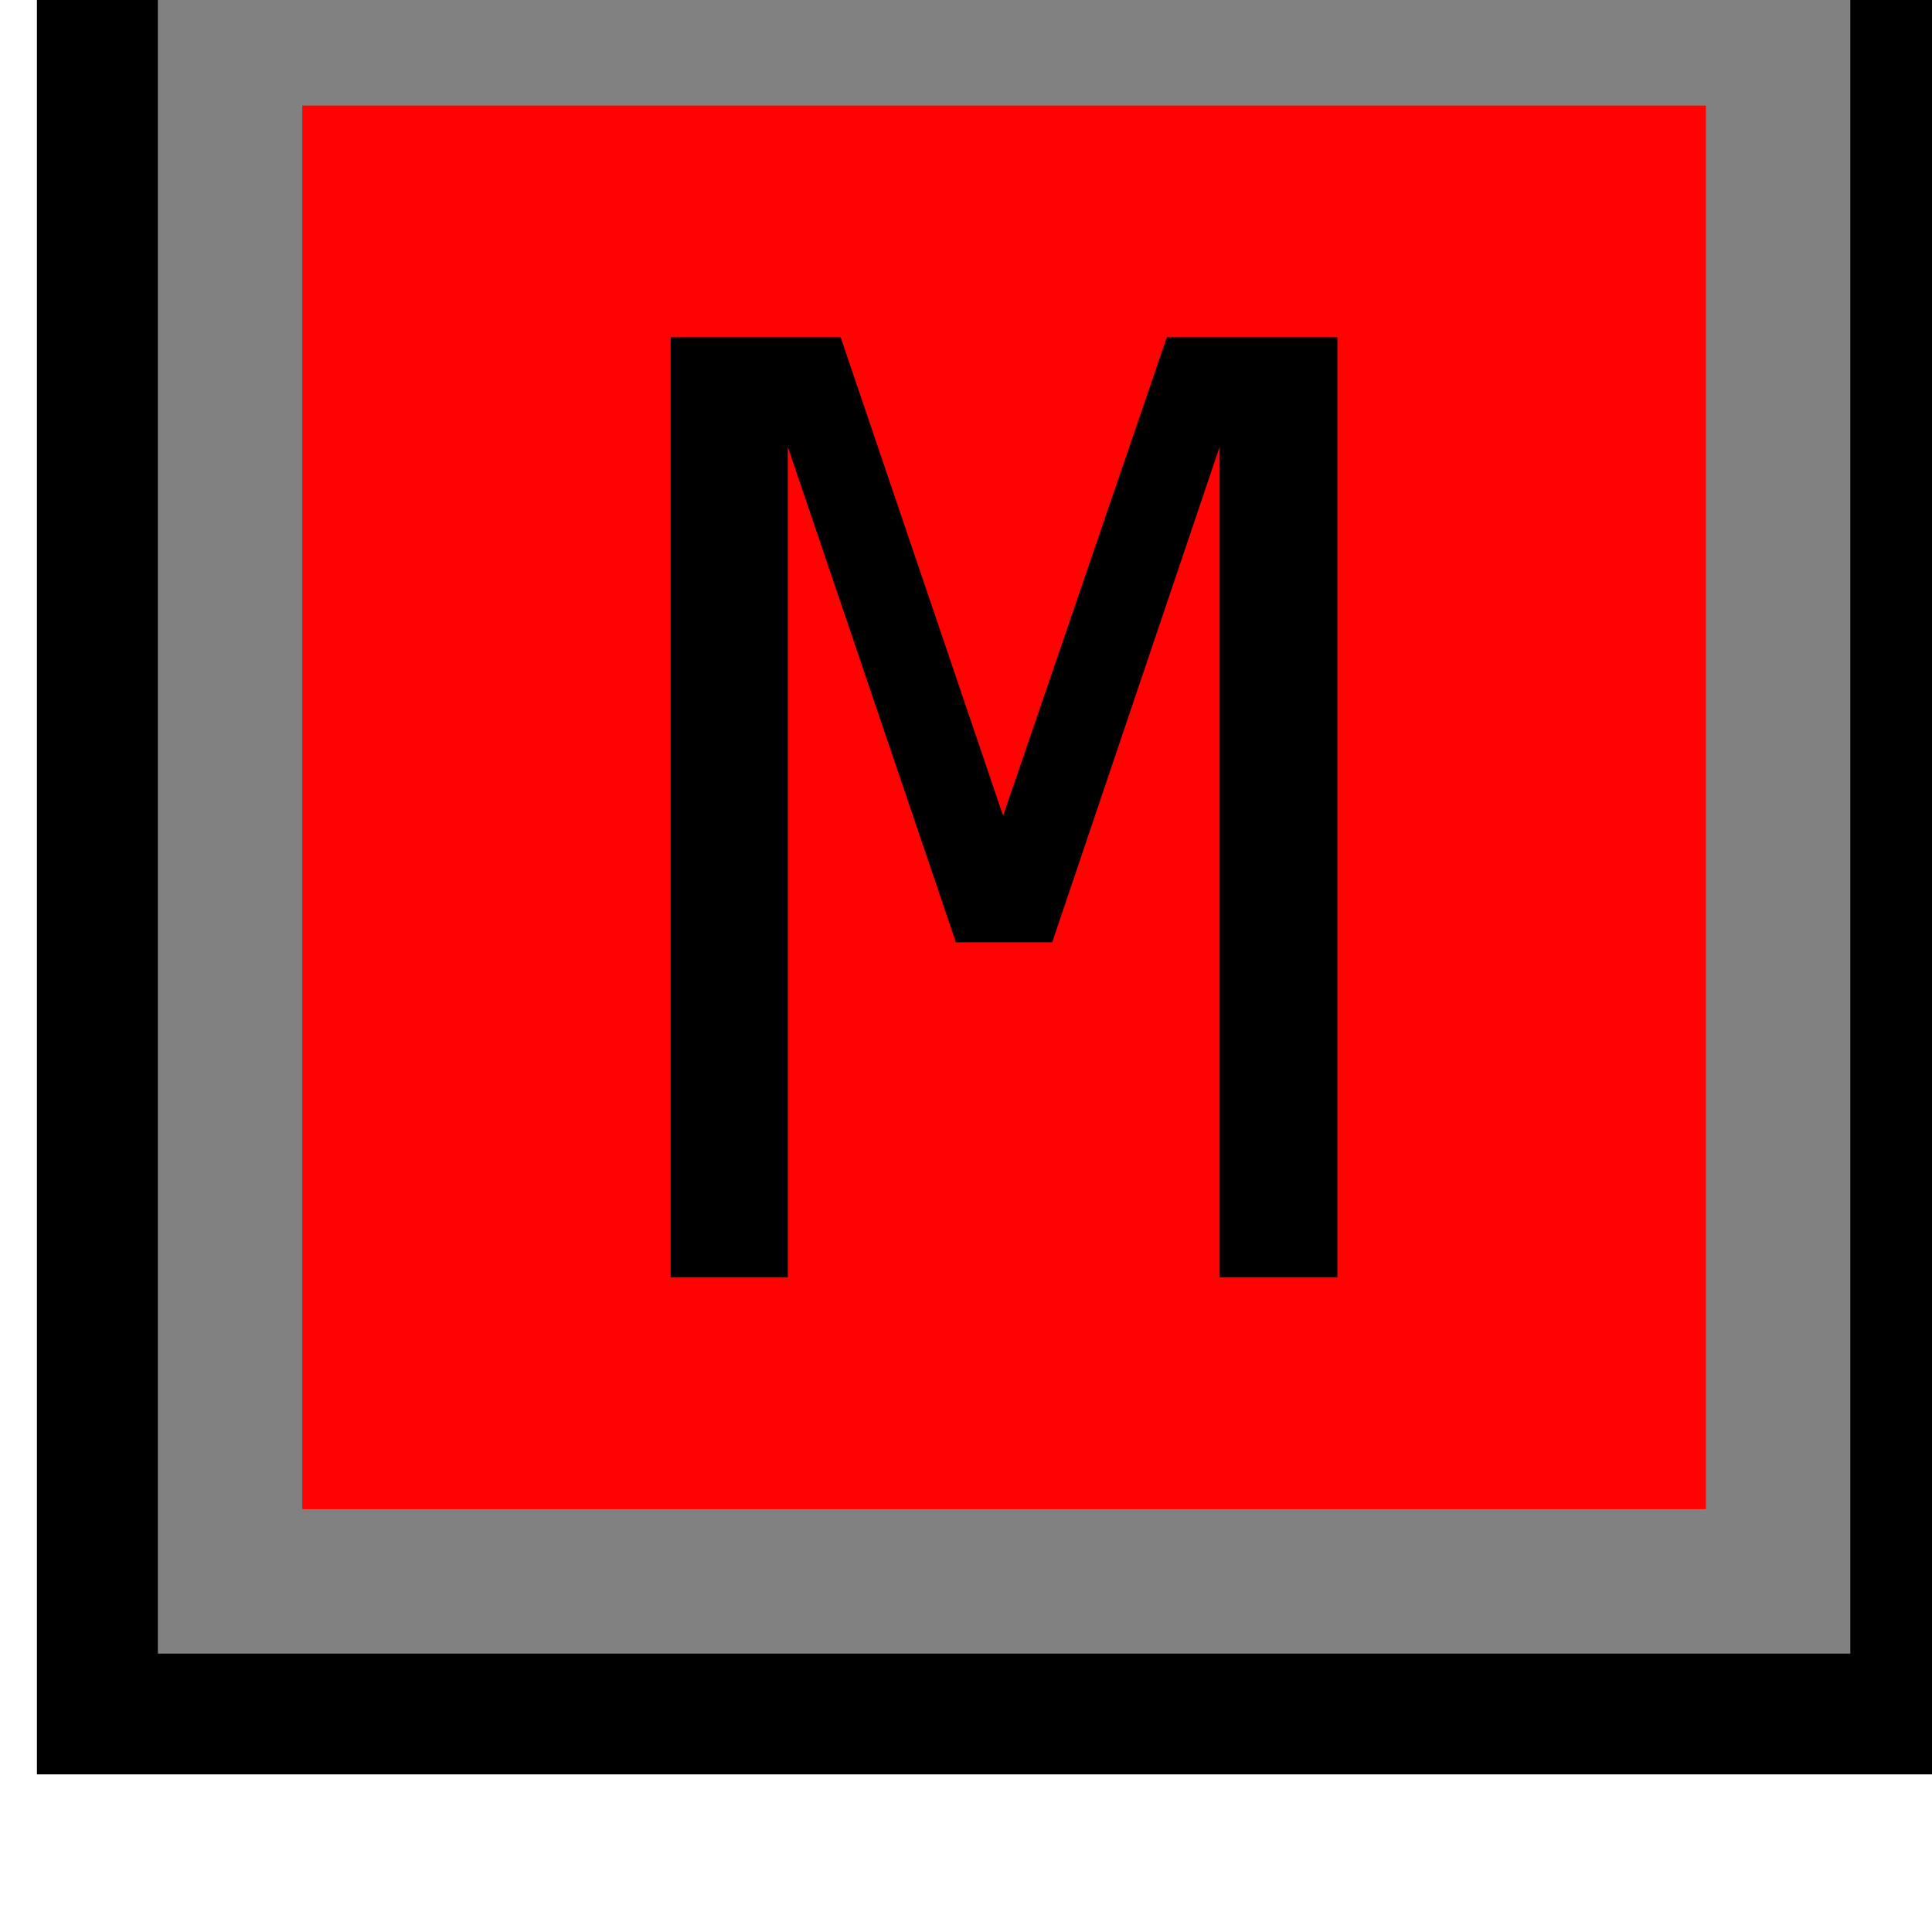 <svg xmlns="http://www.w3.org/2000/svg" xmlns:svg="http://www.w3.org/2000/svg" id="svg12484" width="16" height="16" version="1.1" viewBox="0 0 4.233 4.233"><g id="layer1" transform="translate(-87.434,-107.814)"><g id="g12430" transform="matrix(0.273,0,0,-0.273,12.503,432.851)" style="stroke-width:1.294"><path style="opacity:1;fill:#ff0202;fill-opacity:1;fill-rule:nonzero;stroke:#ff0202;stroke-width:0;stroke-linecap:square;stroke-linejoin:round;stroke-miterlimit:0;stroke-dasharray:none;stroke-dashoffset:0;stroke-opacity:1" id="rect4528" d="m 274.769,-1191.895 h 15.523 v 15.523 h -15.523 z" transform="scale(1,-1)"/><path style="opacity:1;fill:none;fill-opacity:1;fill-rule:nonzero;stroke:#000;stroke-width:1.089;stroke-linecap:square;stroke-linejoin:miter;stroke-miterlimit:6.1;stroke-dasharray:none;stroke-dashoffset:0;stroke-opacity:1" id="rect819" d="m 275.314,-1191.35 h 14.434 v 14.434 h -14.434 z" transform="scale(1,-1)"/><g style="font-style:normal;font-variant:normal;font-weight:400;font-stretch:normal;font-size:10.349px;line-height:125%;font-family:'DejaVu Sans Mono';-inkscape-font-specification:'DejaVu Sans Mono, Normal';font-variant-ligatures:normal;font-variant-caps:normal;font-variant-numeric:normal;font-feature-settings:normal;text-align:start;letter-spacing:0;word-spacing:0;writing-mode:lr-tb;text-anchor:start;fill:#000;fill-opacity:1;stroke:none;stroke-width:.97px;stroke-linecap:butt;stroke-linejoin:miter;stroke-opacity:1" id="text842" aria-label="M" transform="scale(1,-1)"><path style="stroke-width:.97px" id="path847" d="m 279.855,-1187.905 h 1.364 l 1.304,3.84 1.314,-3.84 h 1.369 v 7.544 h -0.945 v -6.665 l -1.344,3.977 h -0.773 l -1.349,-3.977 v 6.665 h -0.94 z"/></g><path style="opacity:1;fill:none;fill-opacity:1;fill-rule:nonzero;stroke:#818181;stroke-width:1.159;stroke-linecap:square;stroke-linejoin:miter;stroke-miterlimit:6.1;stroke-dasharray:none;stroke-dashoffset:0;stroke-opacity:1" id="rect844" d="m 276.319,-1190.344 h 12.424 v 12.424 h -12.424 z" transform="scale(1,-1)"/></g></g></svg>